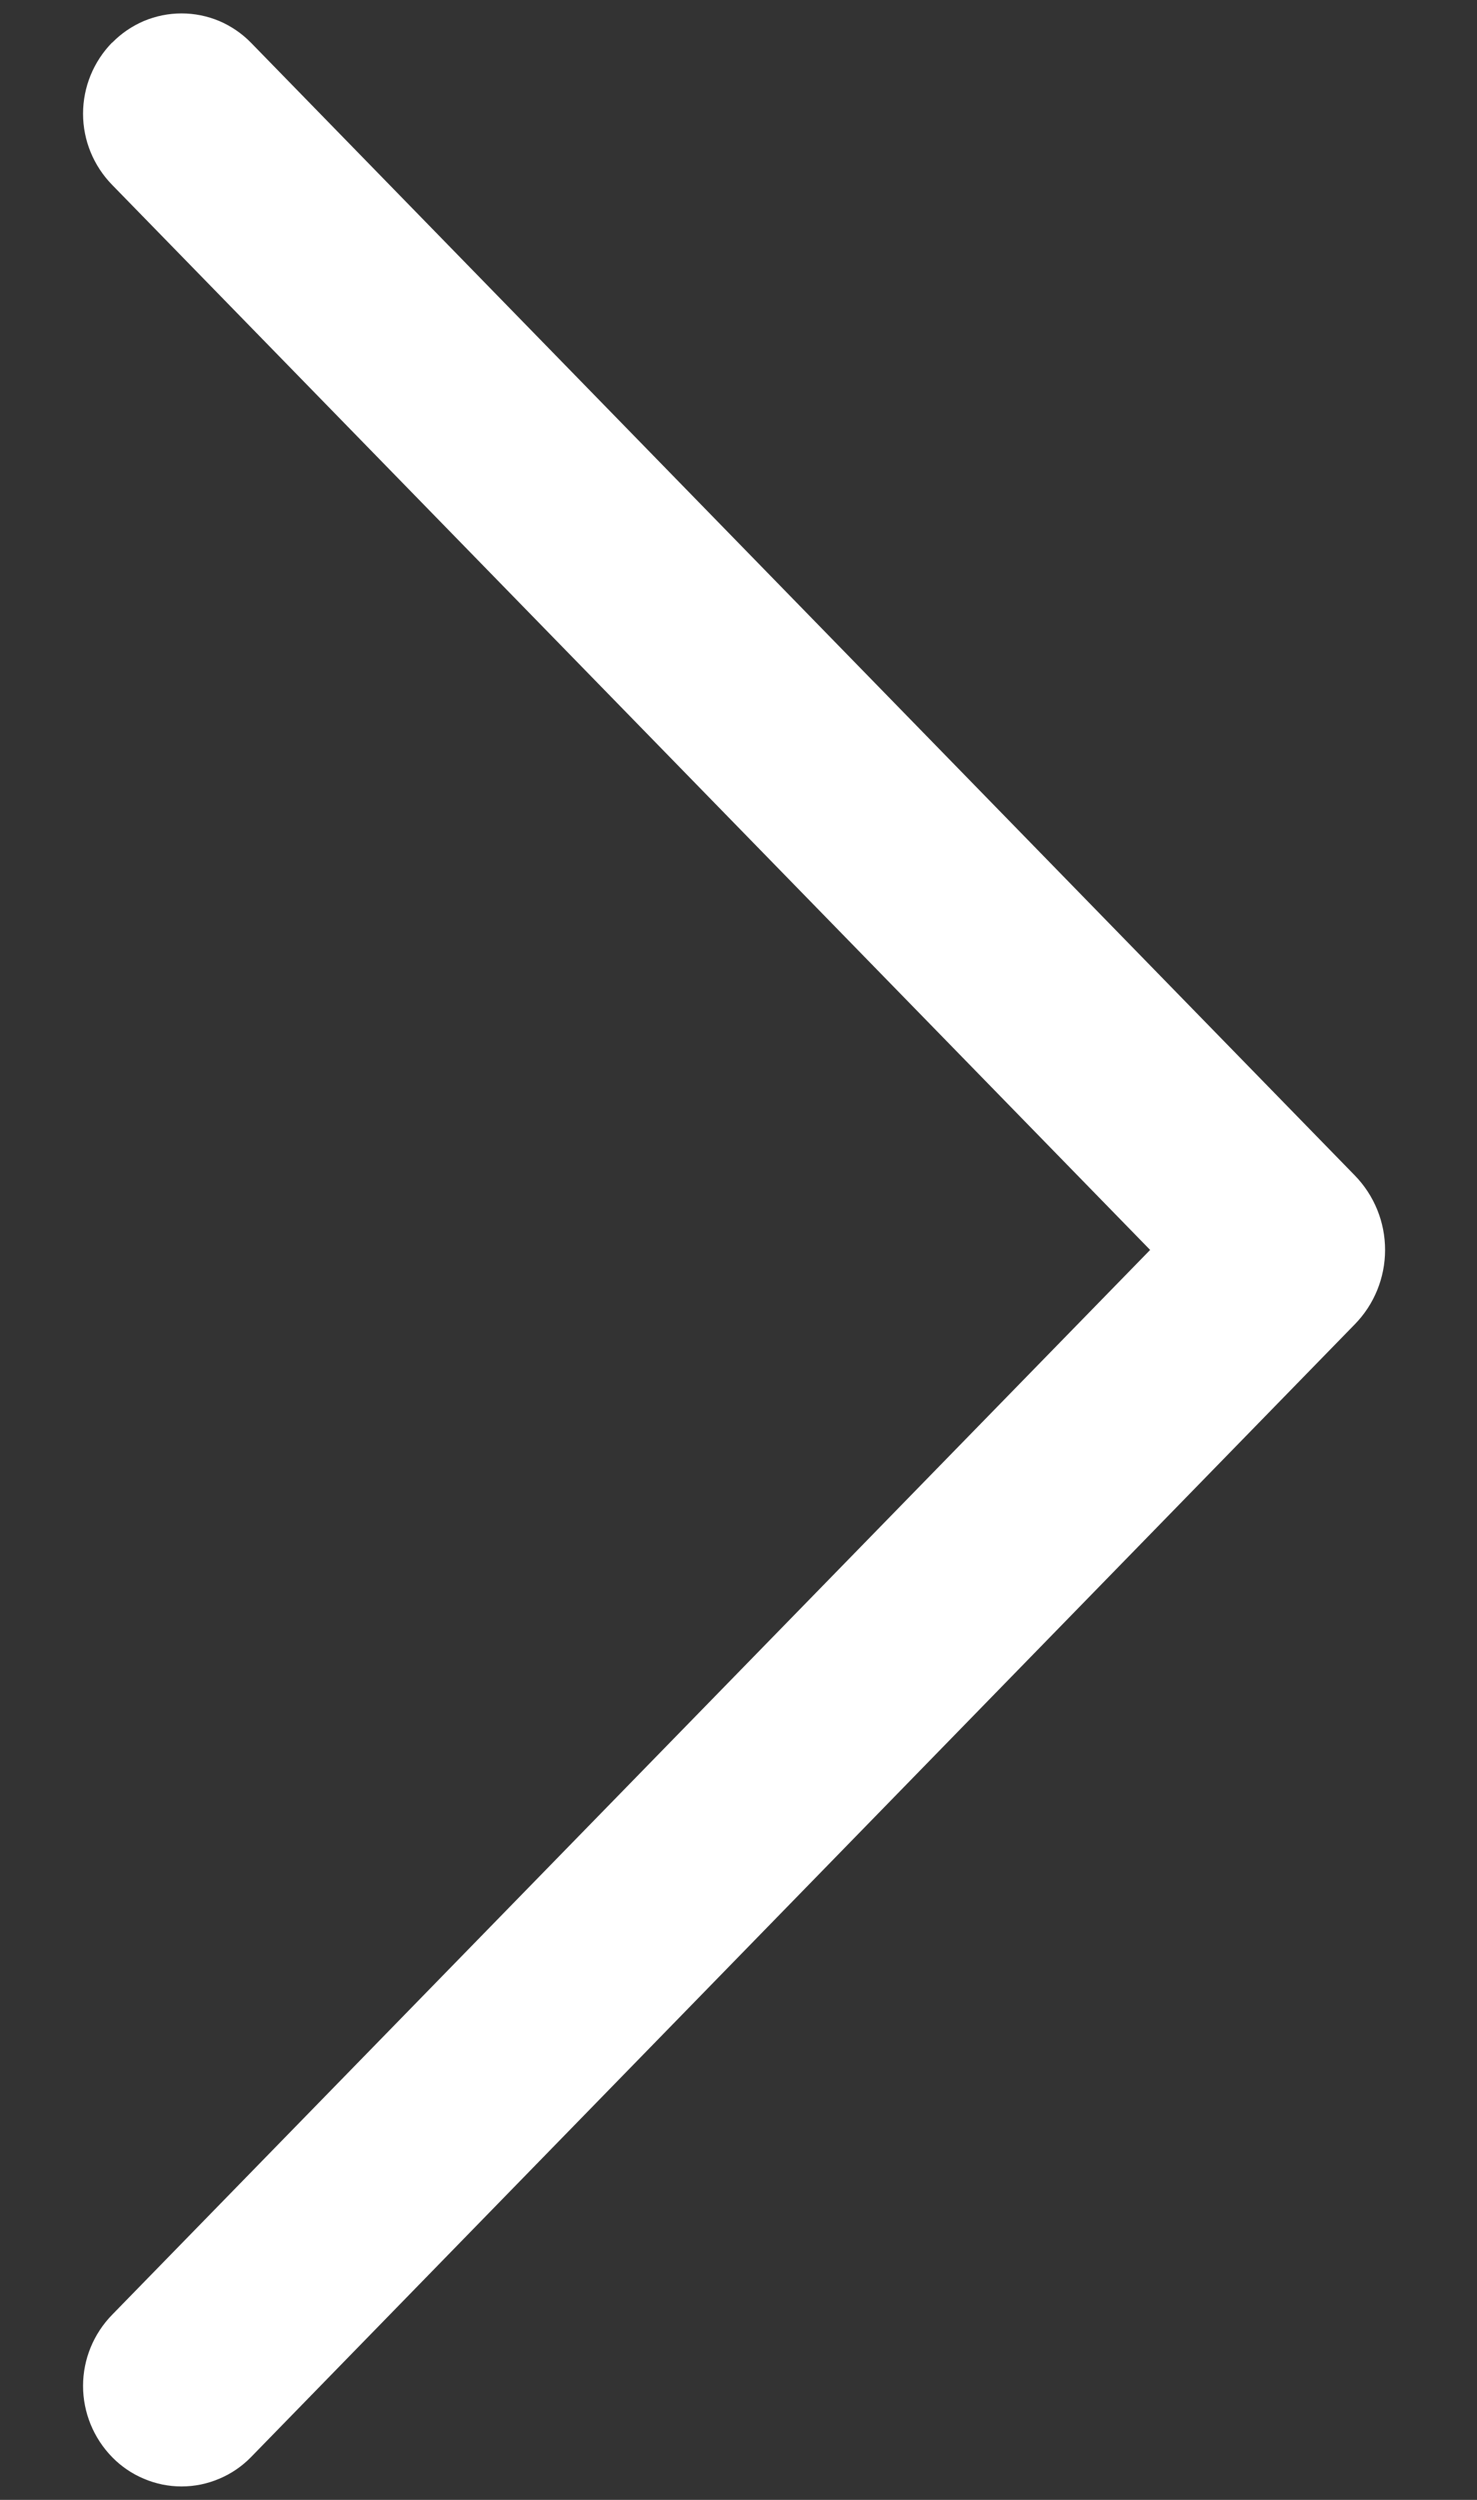 <svg width="13" height="22" viewBox="0 0 13 22" fill="none" xmlns="http://www.w3.org/2000/svg">
<rect x="0" y="0" width="13" height="22" fill="#333333" stroke="none"/>
<path d="M0.987 0.374C0.823 0.542 0.731 0.766 0.731 1.001C0.731 1.235 0.823 1.459 0.987 1.627L10.123 11L0.987 20.371C0.823 20.539 0.731 20.763 0.731 20.997C0.731 21.231 0.823 21.456 0.987 21.624C1.066 21.705 1.161 21.77 1.266 21.814C1.371 21.859 1.484 21.882 1.598 21.882C1.712 21.882 1.825 21.859 1.93 21.814C2.035 21.77 2.13 21.705 2.209 21.624L11.925 11.654C12.096 11.479 12.191 11.244 12.191 11C12.191 10.755 12.096 10.521 11.925 10.345L2.209 0.376C2.13 0.295 2.035 0.23 1.93 0.185C1.825 0.141 1.712 0.118 1.598 0.118C1.484 0.118 1.371 0.141 1.266 0.185C1.161 0.23 1.066 0.295 0.987 0.376V0.374Z" fill="white"/>
</svg>

